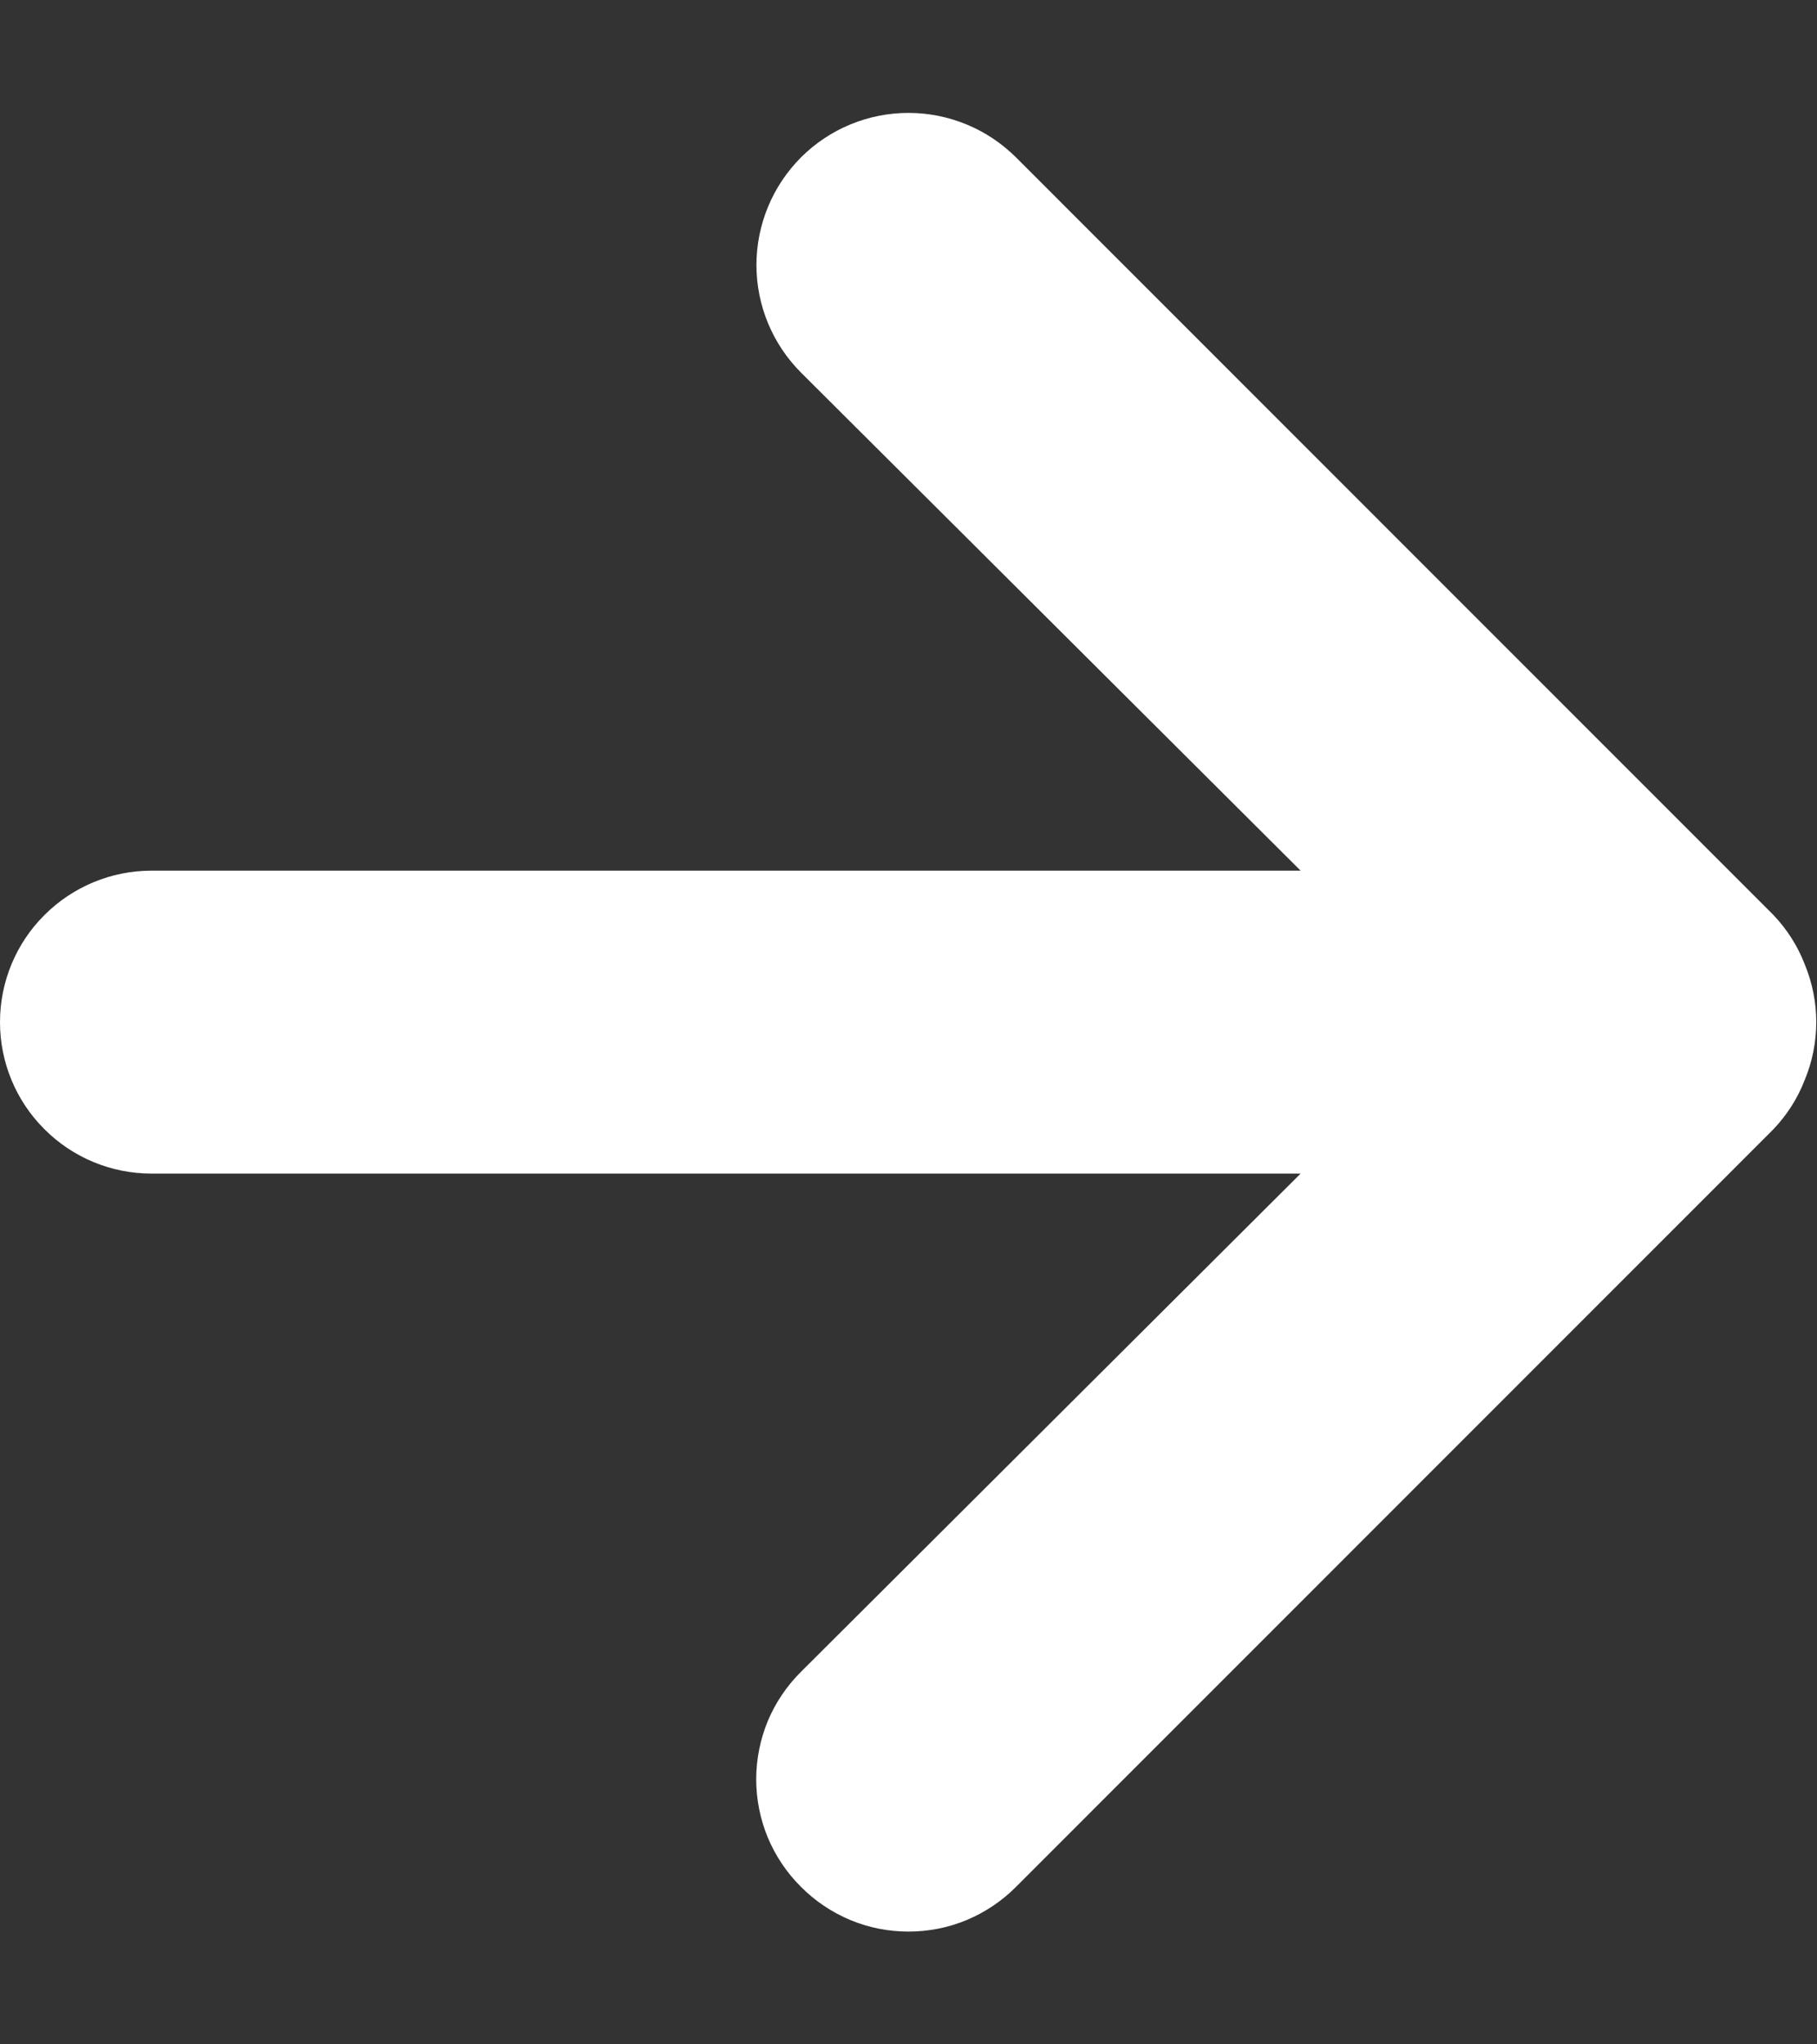 <svg width="16" height="18" viewBox="0 0 16 18" fill="none" xmlns="http://www.w3.org/2000/svg">
<rect x="0" y="0" width="16" height="18" fill="#333333" stroke="none"/>
<path d="M15.893 8.493C15.83 8.329 15.735 8.18 15.613 8.053L8.947 1.386C8.822 1.262 8.675 1.163 8.512 1.096C8.35 1.029 8.176 0.994 8 0.994C7.645 0.994 7.304 1.135 7.053 1.386C6.929 1.511 6.83 1.658 6.763 1.821C6.696 1.983 6.661 2.157 6.661 2.333C6.661 2.688 6.802 3.029 7.053 3.28L11.453 7.666H1.333C0.98 7.666 0.641 7.807 0.391 8.057C0.14 8.307 0 8.646 0 9C0 9.353 0.14 9.692 0.391 9.942C0.641 10.193 0.98 10.333 1.333 10.333H11.453L7.053 14.72C6.928 14.844 6.829 14.991 6.761 15.153C6.694 15.316 6.659 15.49 6.659 15.666C6.659 15.842 6.694 16.017 6.761 16.179C6.829 16.341 6.928 16.489 7.053 16.613C7.177 16.738 7.325 16.837 7.487 16.905C7.65 16.973 7.824 17.007 8 17.007C8.176 17.007 8.35 16.973 8.513 16.905C8.675 16.837 8.823 16.738 8.947 16.613L15.613 9.946C15.735 9.819 15.83 9.67 15.893 9.506C16.027 9.182 16.027 8.818 15.893 8.493Z" fill="white"/>
</svg>
